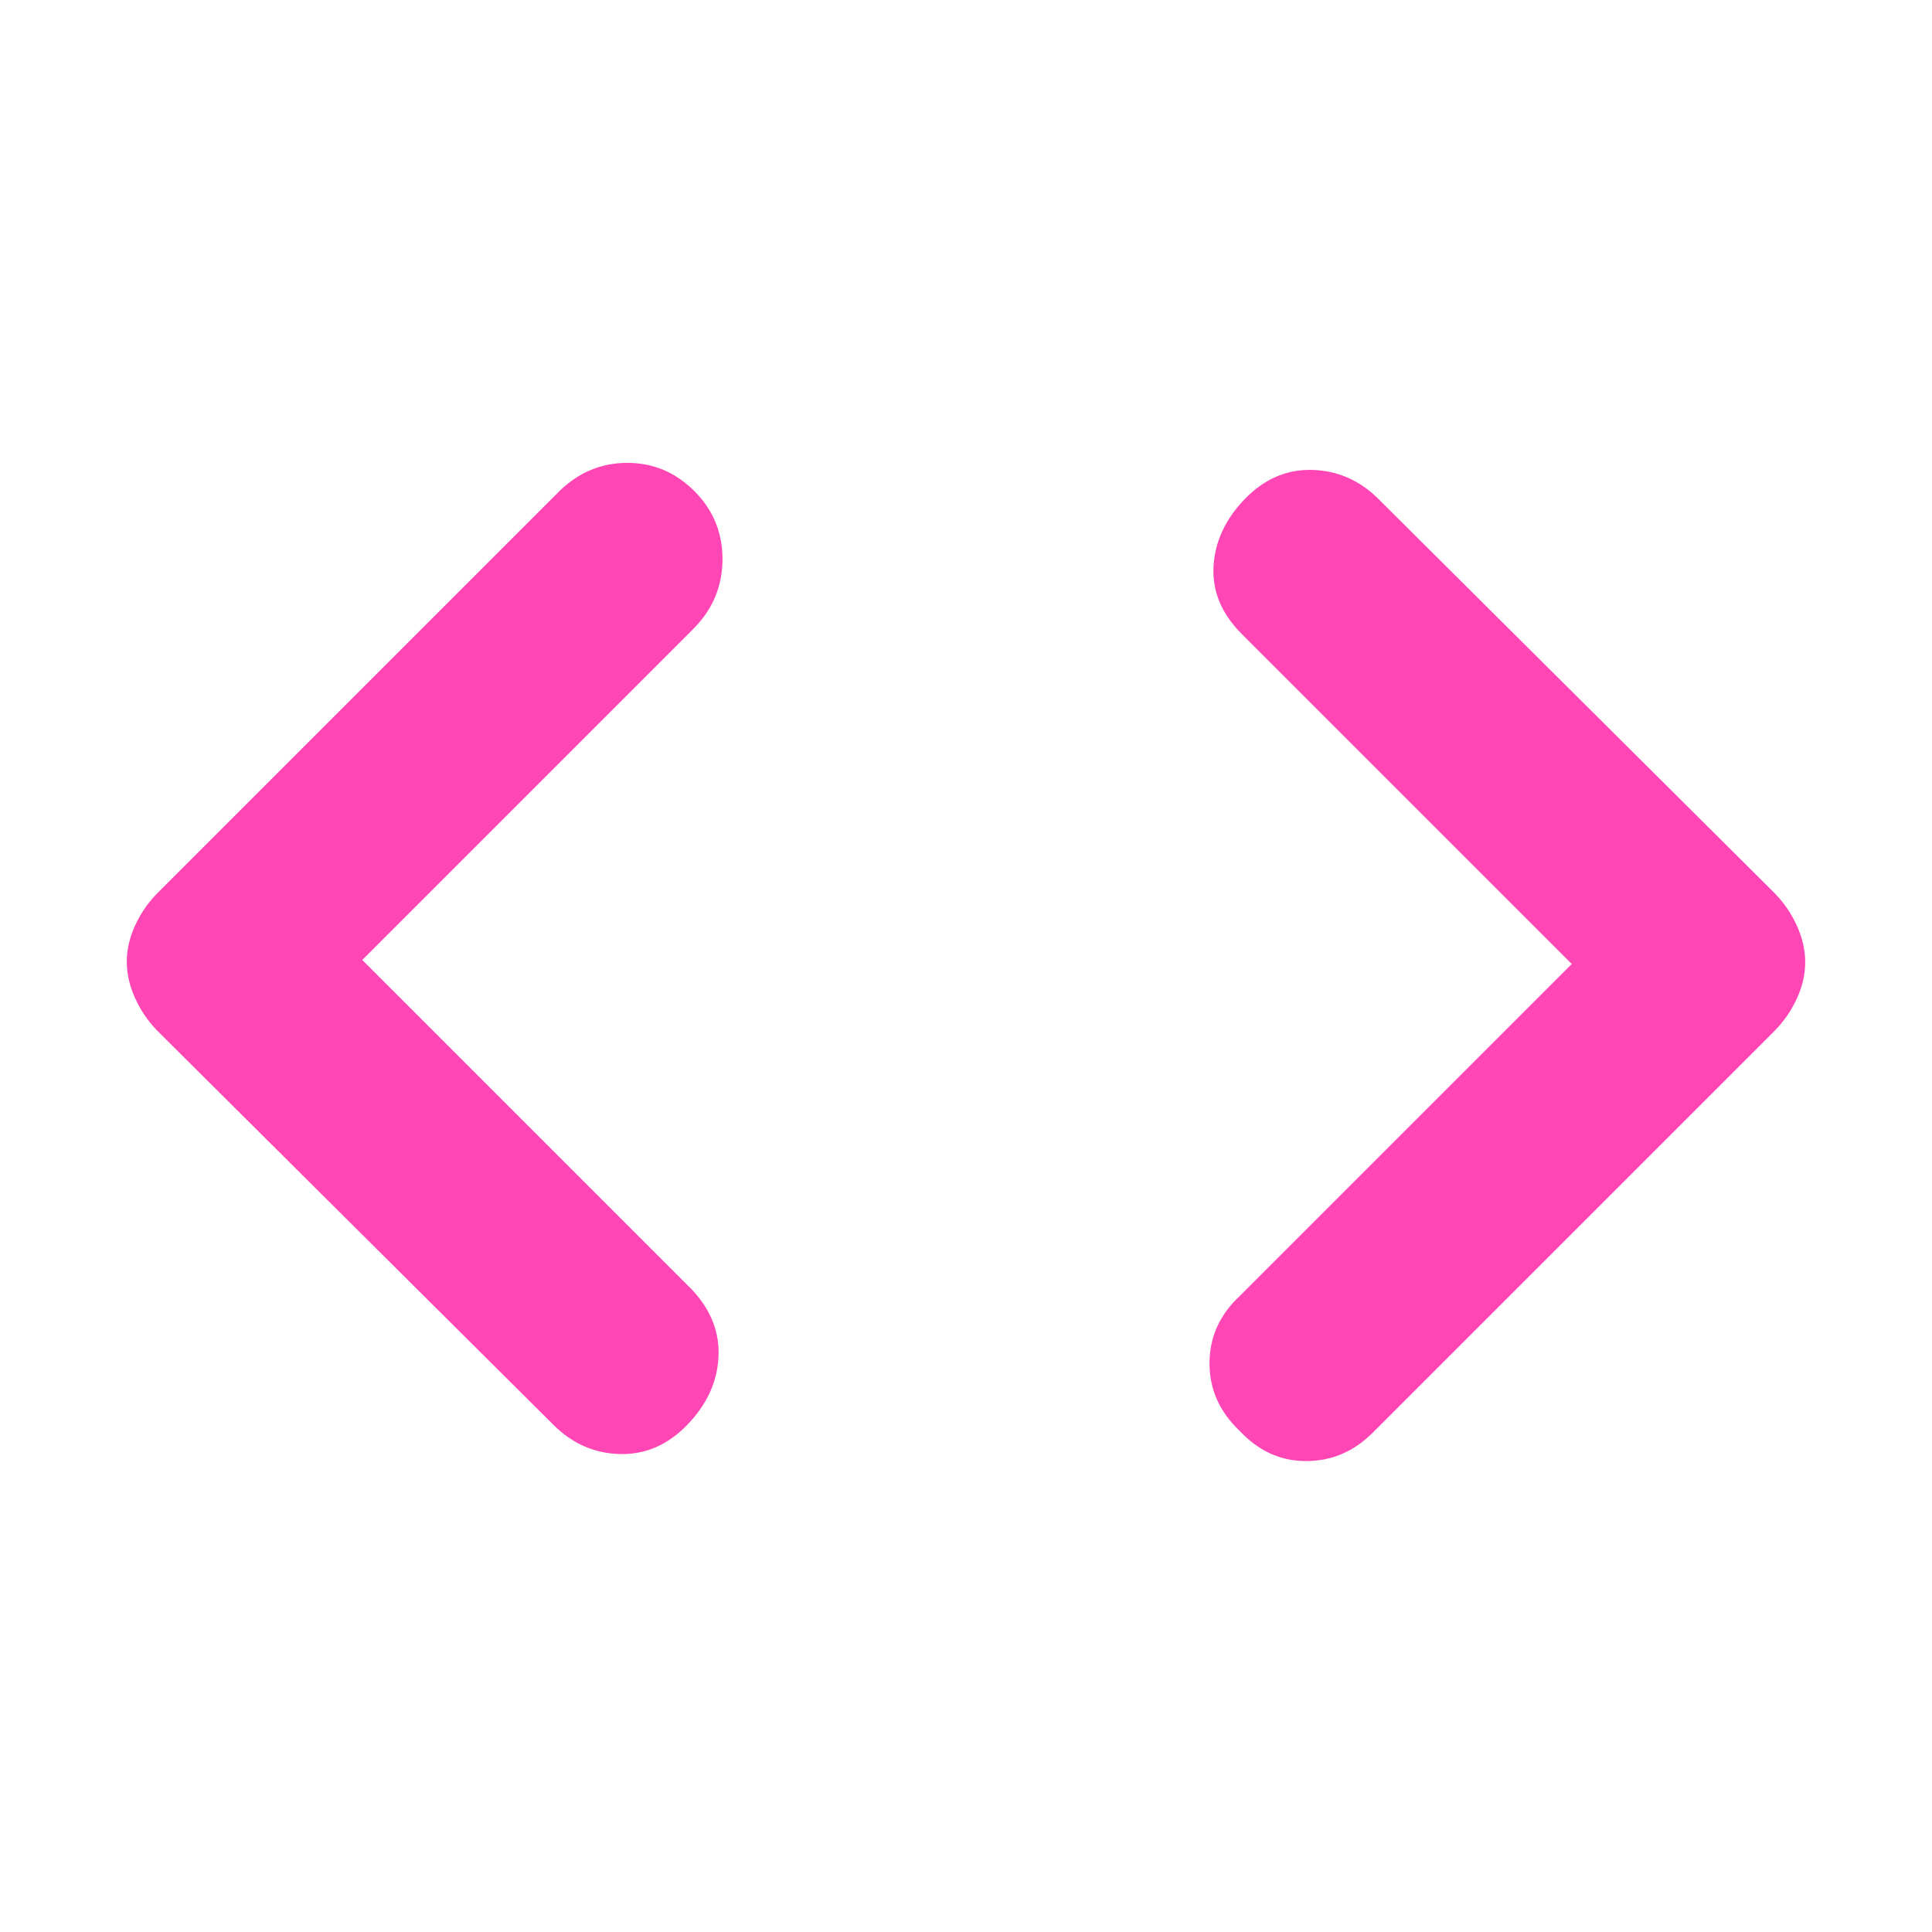 <svg height="48" viewBox="0 -960 960 960" width="48" xmlns="http://www.w3.org/2000/svg"><path fill="rgb(255, 70, 180)" d="m180-483 164 164q14 15 13 33.5t-15.5 33.5q-14.5 15-33.5 14.5t-33-14.5l-197-196q-6.91-7.17-10.95-16.19-4.05-9.03-4.05-17.92 0-8.89 4.05-17.84 4.04-8.95 10.95-16.05l200-200q14.4-14 33.7-14 19.3 0 33.3 14 14 14 14 33.8 0 19.8-14 34.2zm601 2-164-164q-15-15-14-33.5t15.5-33.5q14.5-15 33.5-14.5t33 14.5l197 196q6.91 7.17 10.95 16.19 4.05 9.03 4.05 17.92 0 8.89-4.05 17.84-4.04 8.95-10.95 16.05l-200 200q-14.09 14-33.05 14-18.95 0-32.95-15-15-14.13-15-33.57 0-19.43 15-33.43z"/></svg>